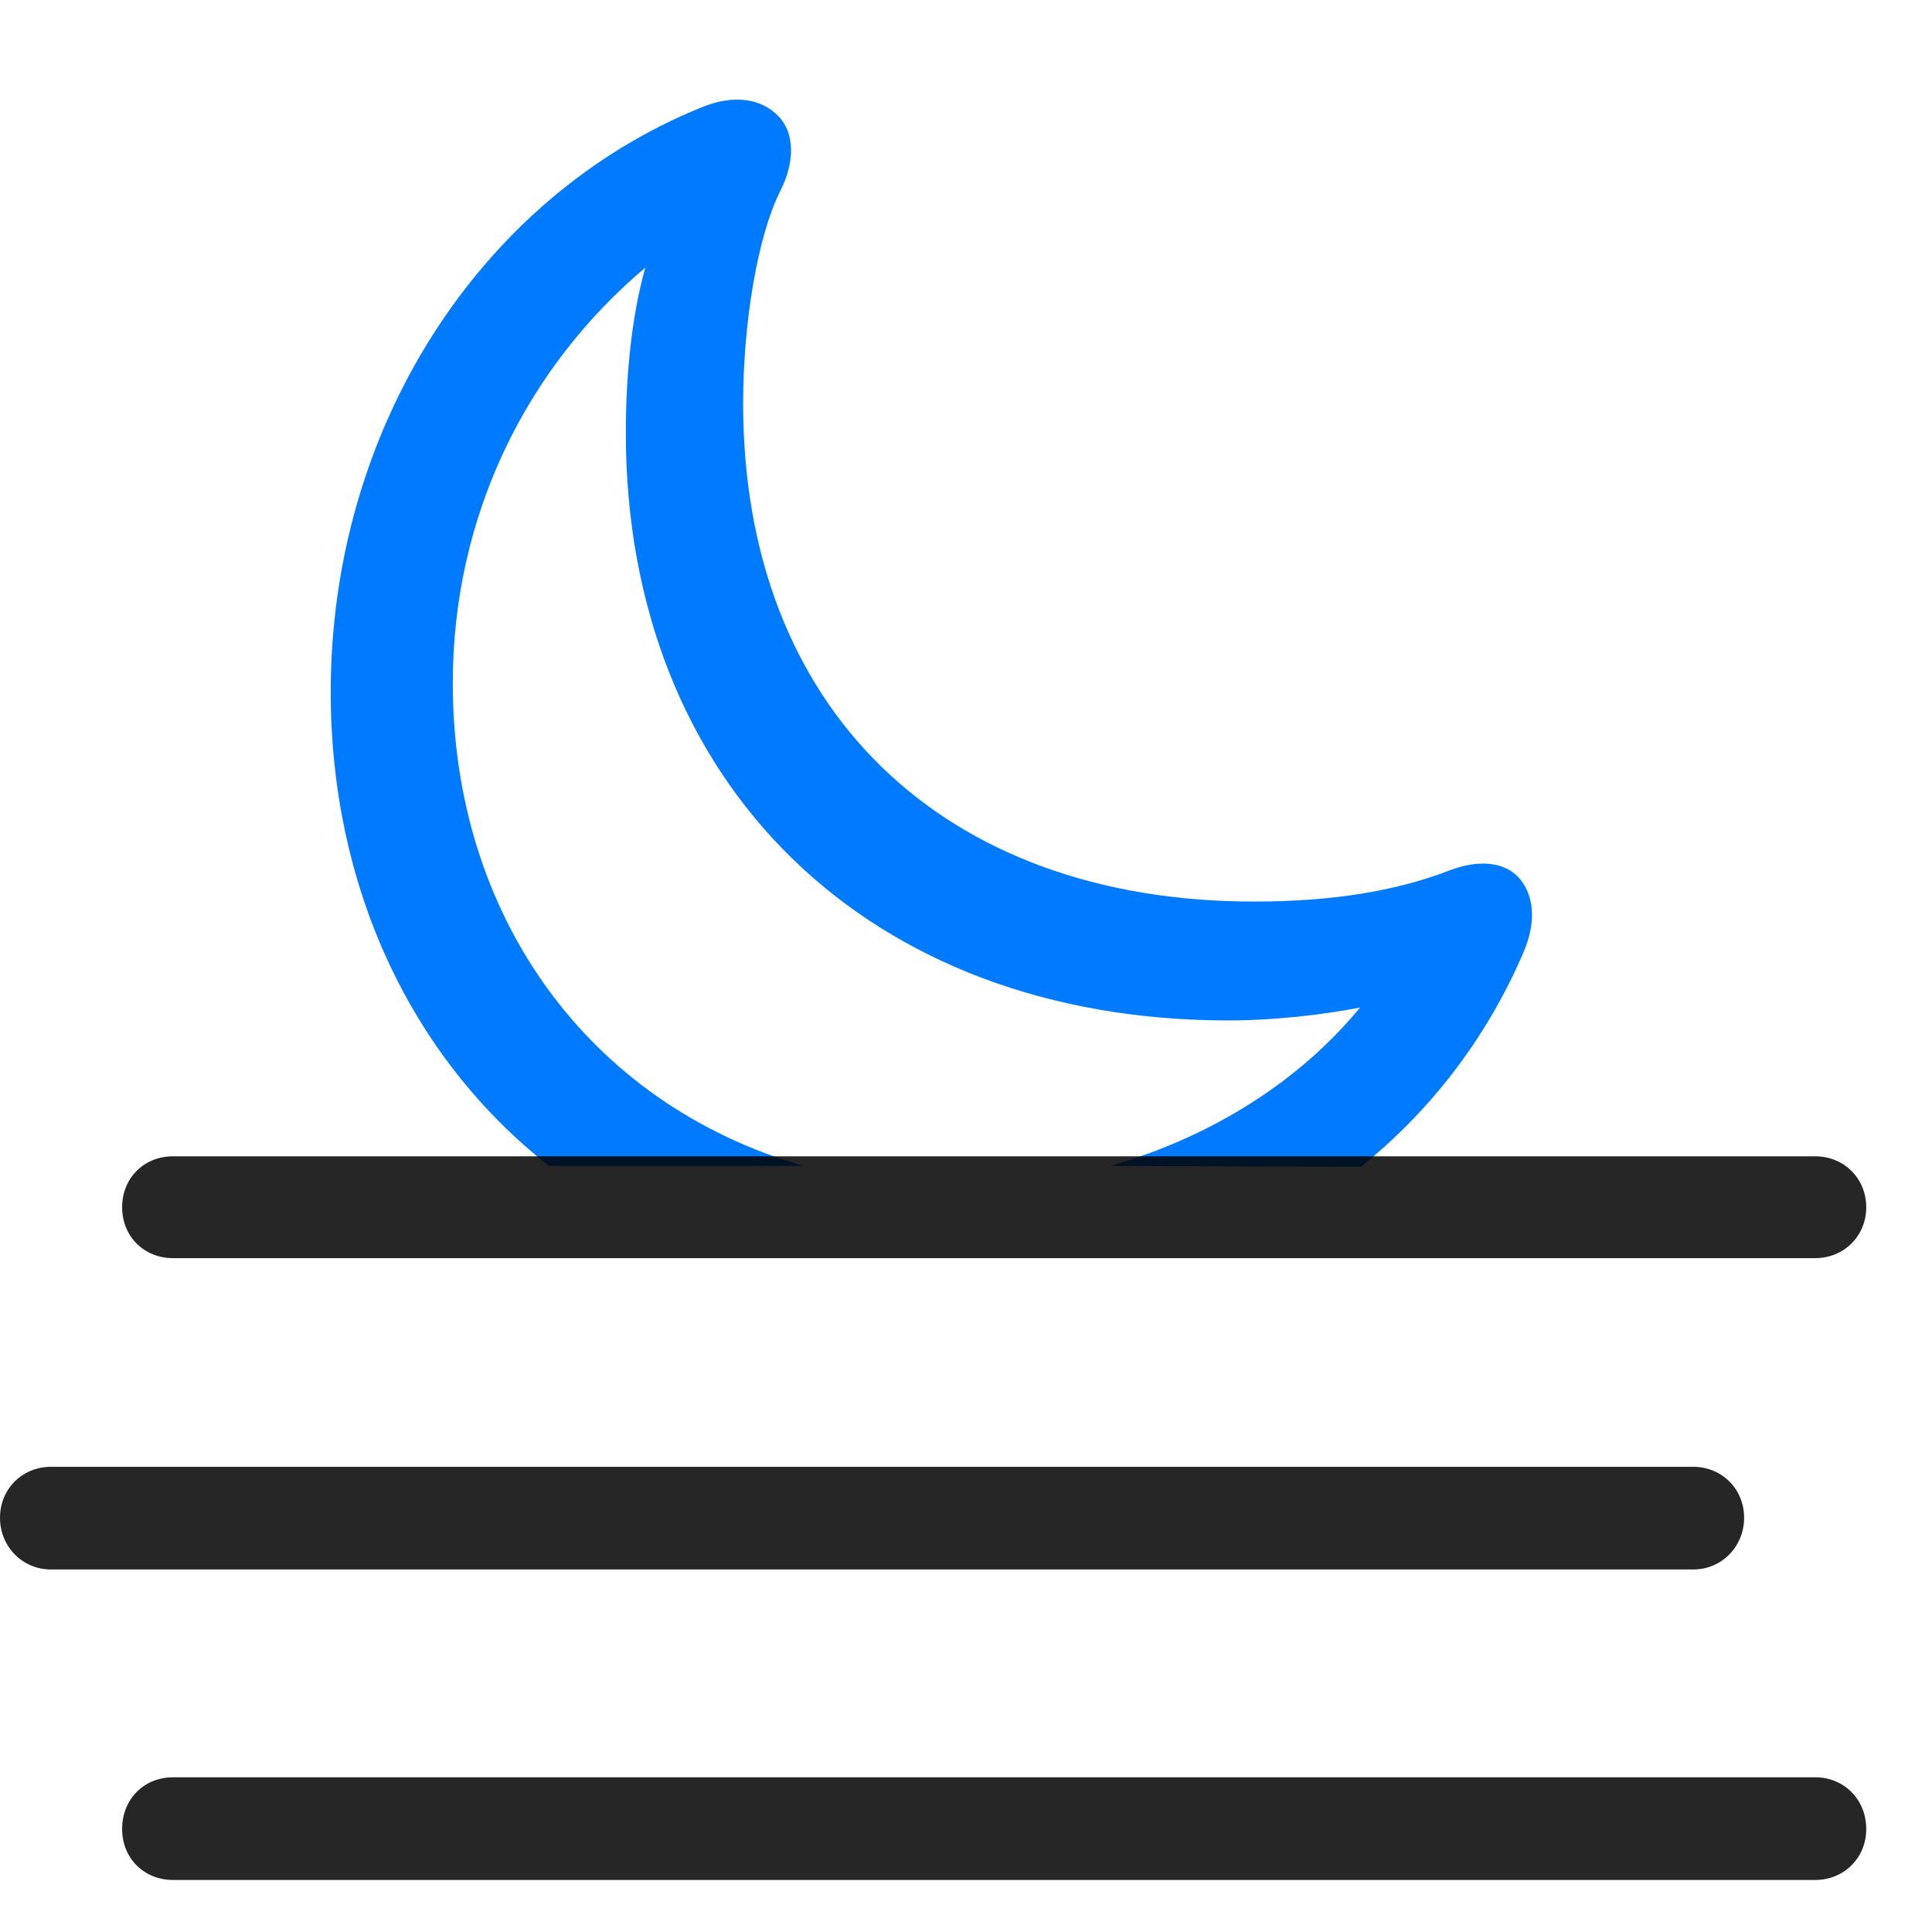 <svg width="28" height="28" viewBox="0 0 28 28" fill="none" xmlns="http://www.w3.org/2000/svg">
<path d="M7.957 16.898H11.648C8.52 15.996 6.562 13.266 6.562 9.902C6.562 7.477 7.629 5.332 9.352 3.879C9.164 4.547 9.07 5.391 9.07 6.27C9.07 11.367 12.586 14.789 17.801 14.789C18.469 14.789 19.172 14.707 19.711 14.602C18.844 15.656 17.59 16.465 16.09 16.898L19.723 16.91C20.742 16.09 21.551 15.035 22.078 13.805C22.277 13.348 22.23 12.949 21.996 12.703C21.785 12.492 21.434 12.457 21.023 12.609C20.238 12.914 19.312 13.066 18.176 13.066C13.652 13.066 10.77 10.266 10.77 5.848C10.77 4.676 10.98 3.422 11.309 2.766C11.52 2.355 11.52 1.934 11.285 1.687C11.039 1.43 10.641 1.359 10.16 1.559C6.961 2.859 4.793 6.199 4.793 10.031C4.793 12.82 5.93 15.305 7.957 16.898Z" fill="#007AFF"/>
<path d="M2.508 18.234H26.309C26.719 18.234 27.047 17.918 27.047 17.496C27.047 17.074 26.719 16.758 26.309 16.758H2.508C2.086 16.758 1.77 17.074 1.77 17.496C1.77 17.918 2.086 18.234 2.508 18.234ZM0.738 22.746H24.539C24.949 22.746 25.277 22.418 25.277 21.996C25.277 21.574 24.949 21.258 24.539 21.258H0.738C0.328 21.258 0 21.574 0 21.996C0 22.418 0.328 22.746 0.738 22.746ZM2.508 27.246H26.309C26.719 27.246 27.047 26.93 27.047 26.508C27.047 26.074 26.719 25.758 26.309 25.758H2.508C2.086 25.758 1.77 26.074 1.77 26.508C1.77 26.93 2.086 27.246 2.508 27.246Z" fill="black" fill-opacity="0.85"/>
</svg>
